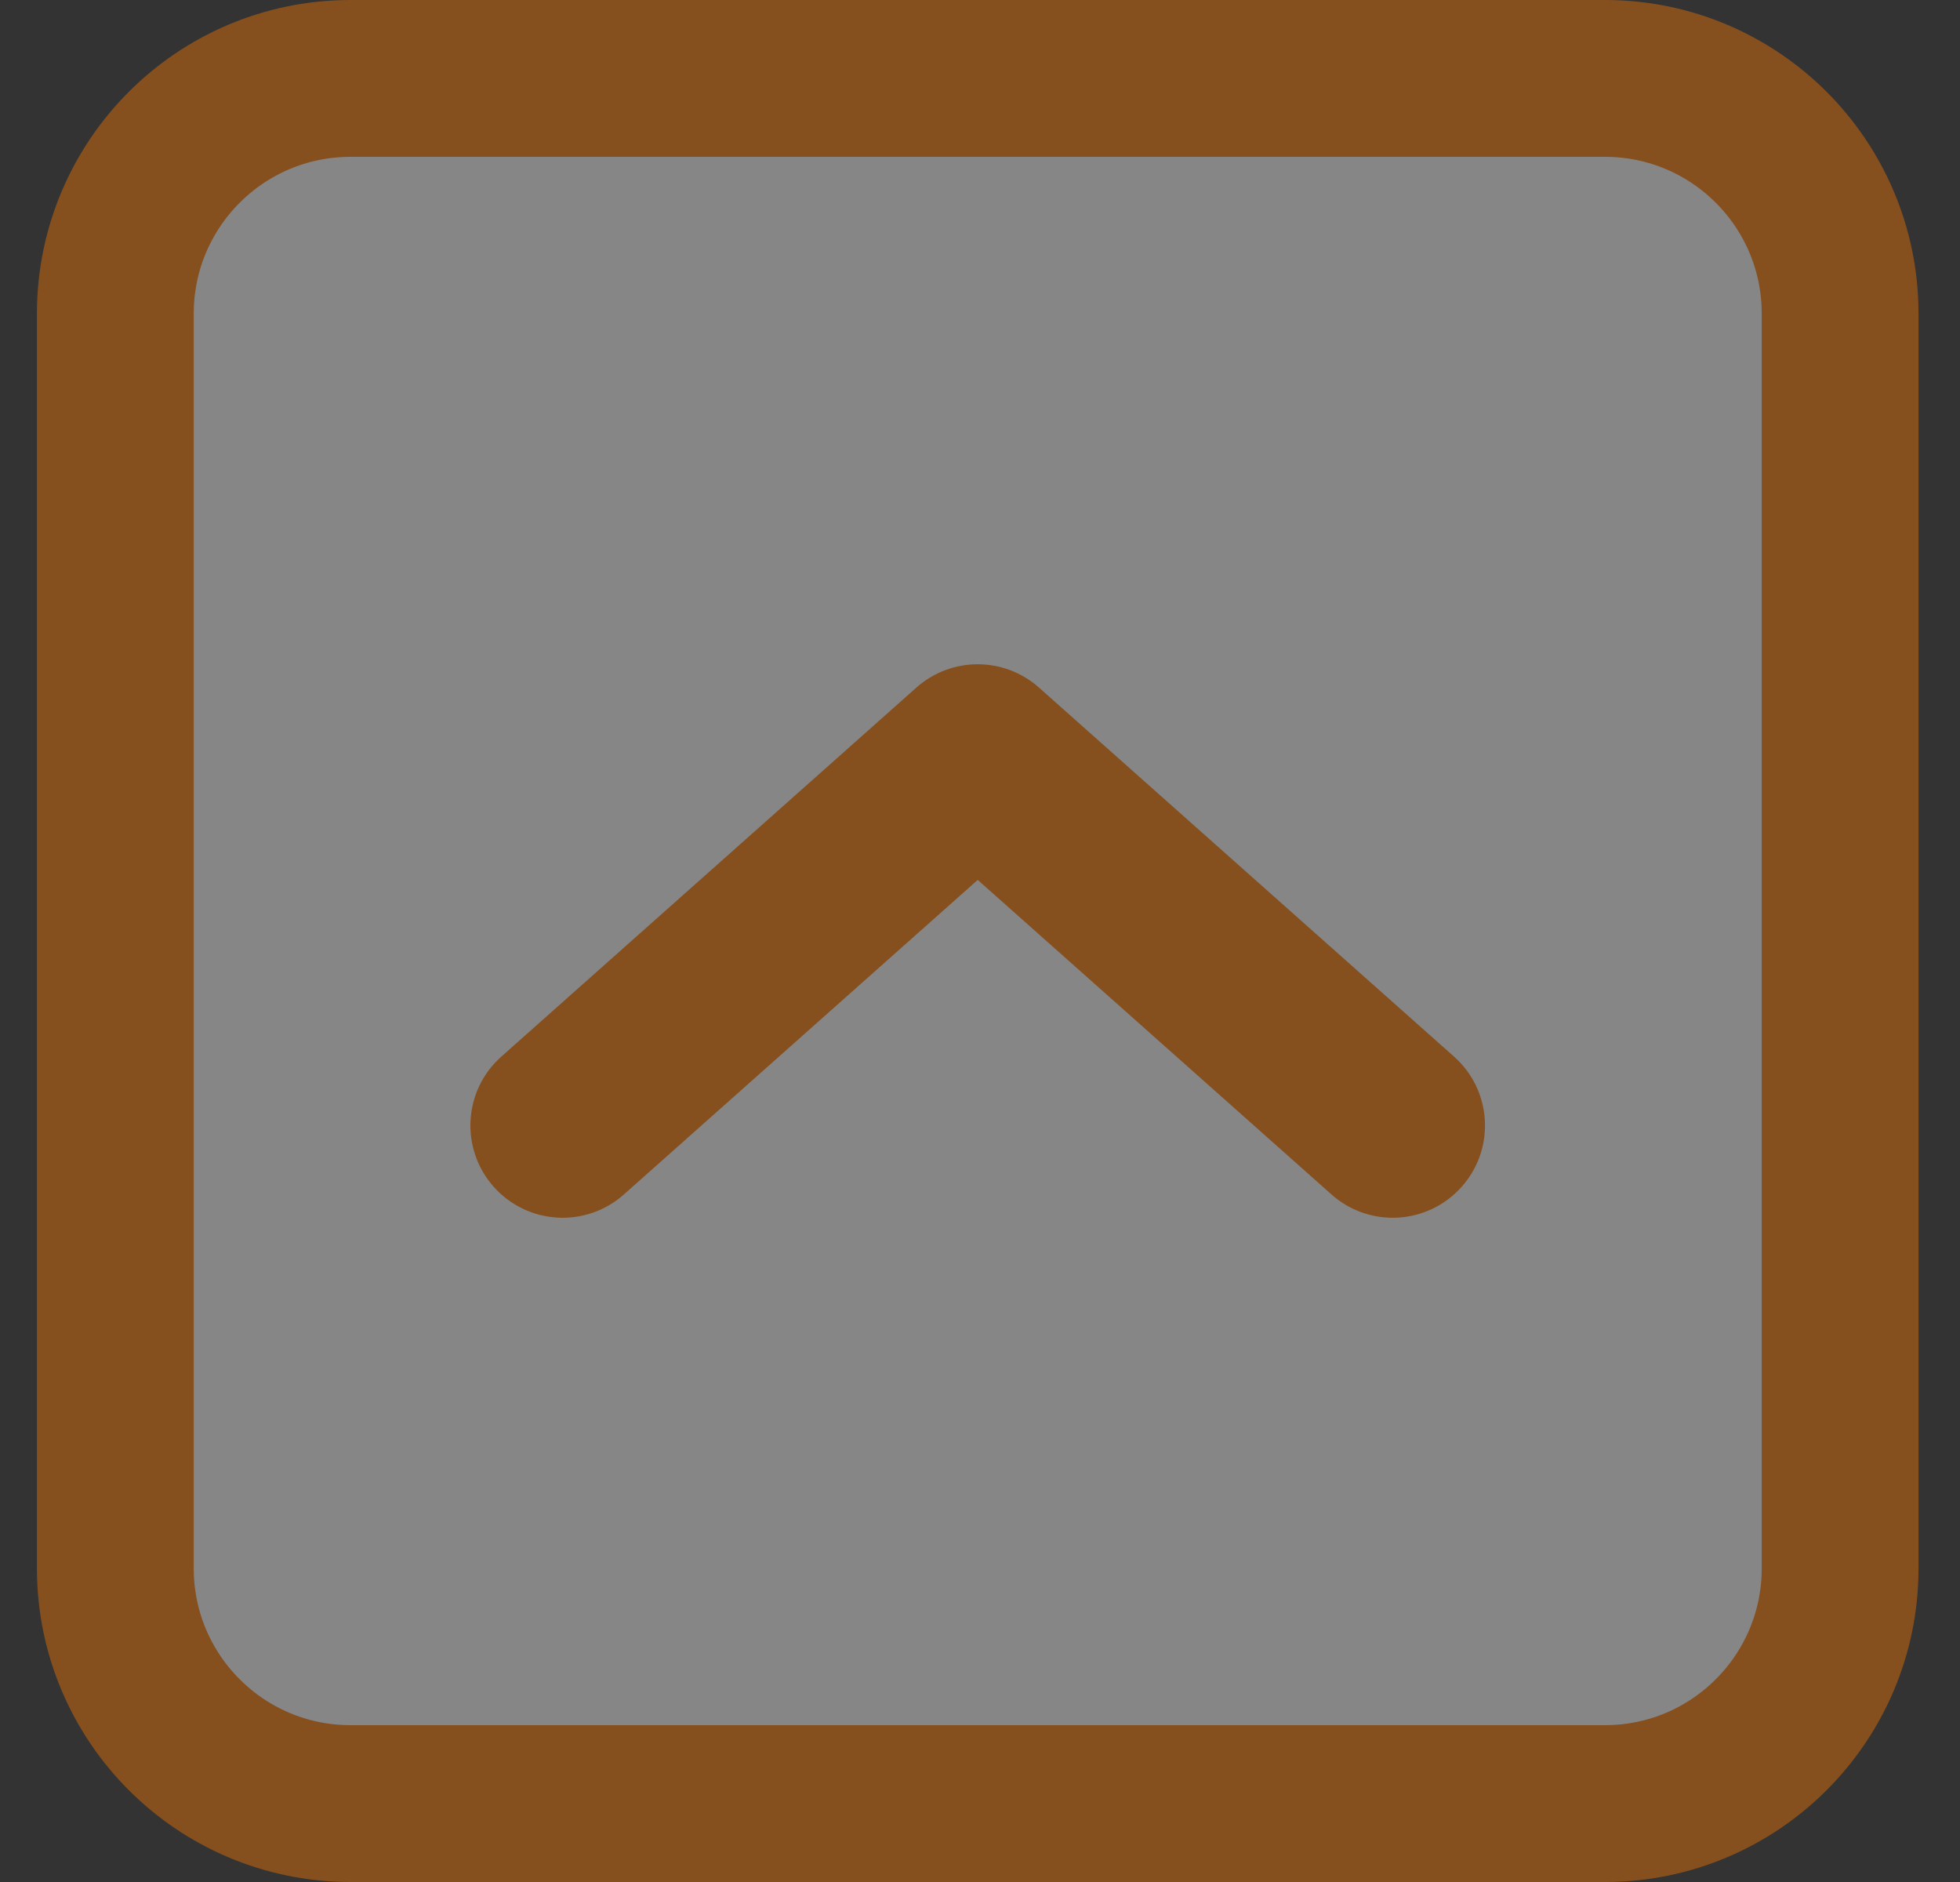 <svg width="25" height="24" viewBox="0 0 25 24" fill="none" xmlns="http://www.w3.org/2000/svg">
<rect x="0" y="0" width="25" height="24" fill="#333333" stroke="none"/>
<g opacity="0.41">
<path d="M20.471 1H4.471C2.814 1 1.471 2.343 1.471 4V20C1.471 21.657 2.814 23 4.471 23H20.471C22.128 23 23.471 21.657 23.471 20V4C23.471 2.343 22.128 1 20.471 1Z" fill="white"/>
<path d="M20.471 1H4.471C2.814 1 1.471 2.343 1.471 4V20C1.471 21.657 2.814 23 4.471 23H20.471C22.128 23 23.471 21.657 23.471 20V4C23.471 2.343 22.128 1 20.471 1Z" stroke="#FF7700" stroke-width="2"/>
<path fill-rule="evenodd" clip-rule="evenodd" d="M11.689 8.768C12.135 8.372 12.806 8.372 13.252 8.768L18.546 13.474C19.032 13.905 19.076 14.649 18.644 15.134C18.212 15.62 17.469 15.664 16.983 15.232L12.471 11.221L7.958 15.232C7.472 15.664 6.729 15.62 6.297 15.134C5.866 14.649 5.909 13.905 6.395 13.474L11.689 8.768Z" fill="#FF7700"/>
</g>
</svg>
